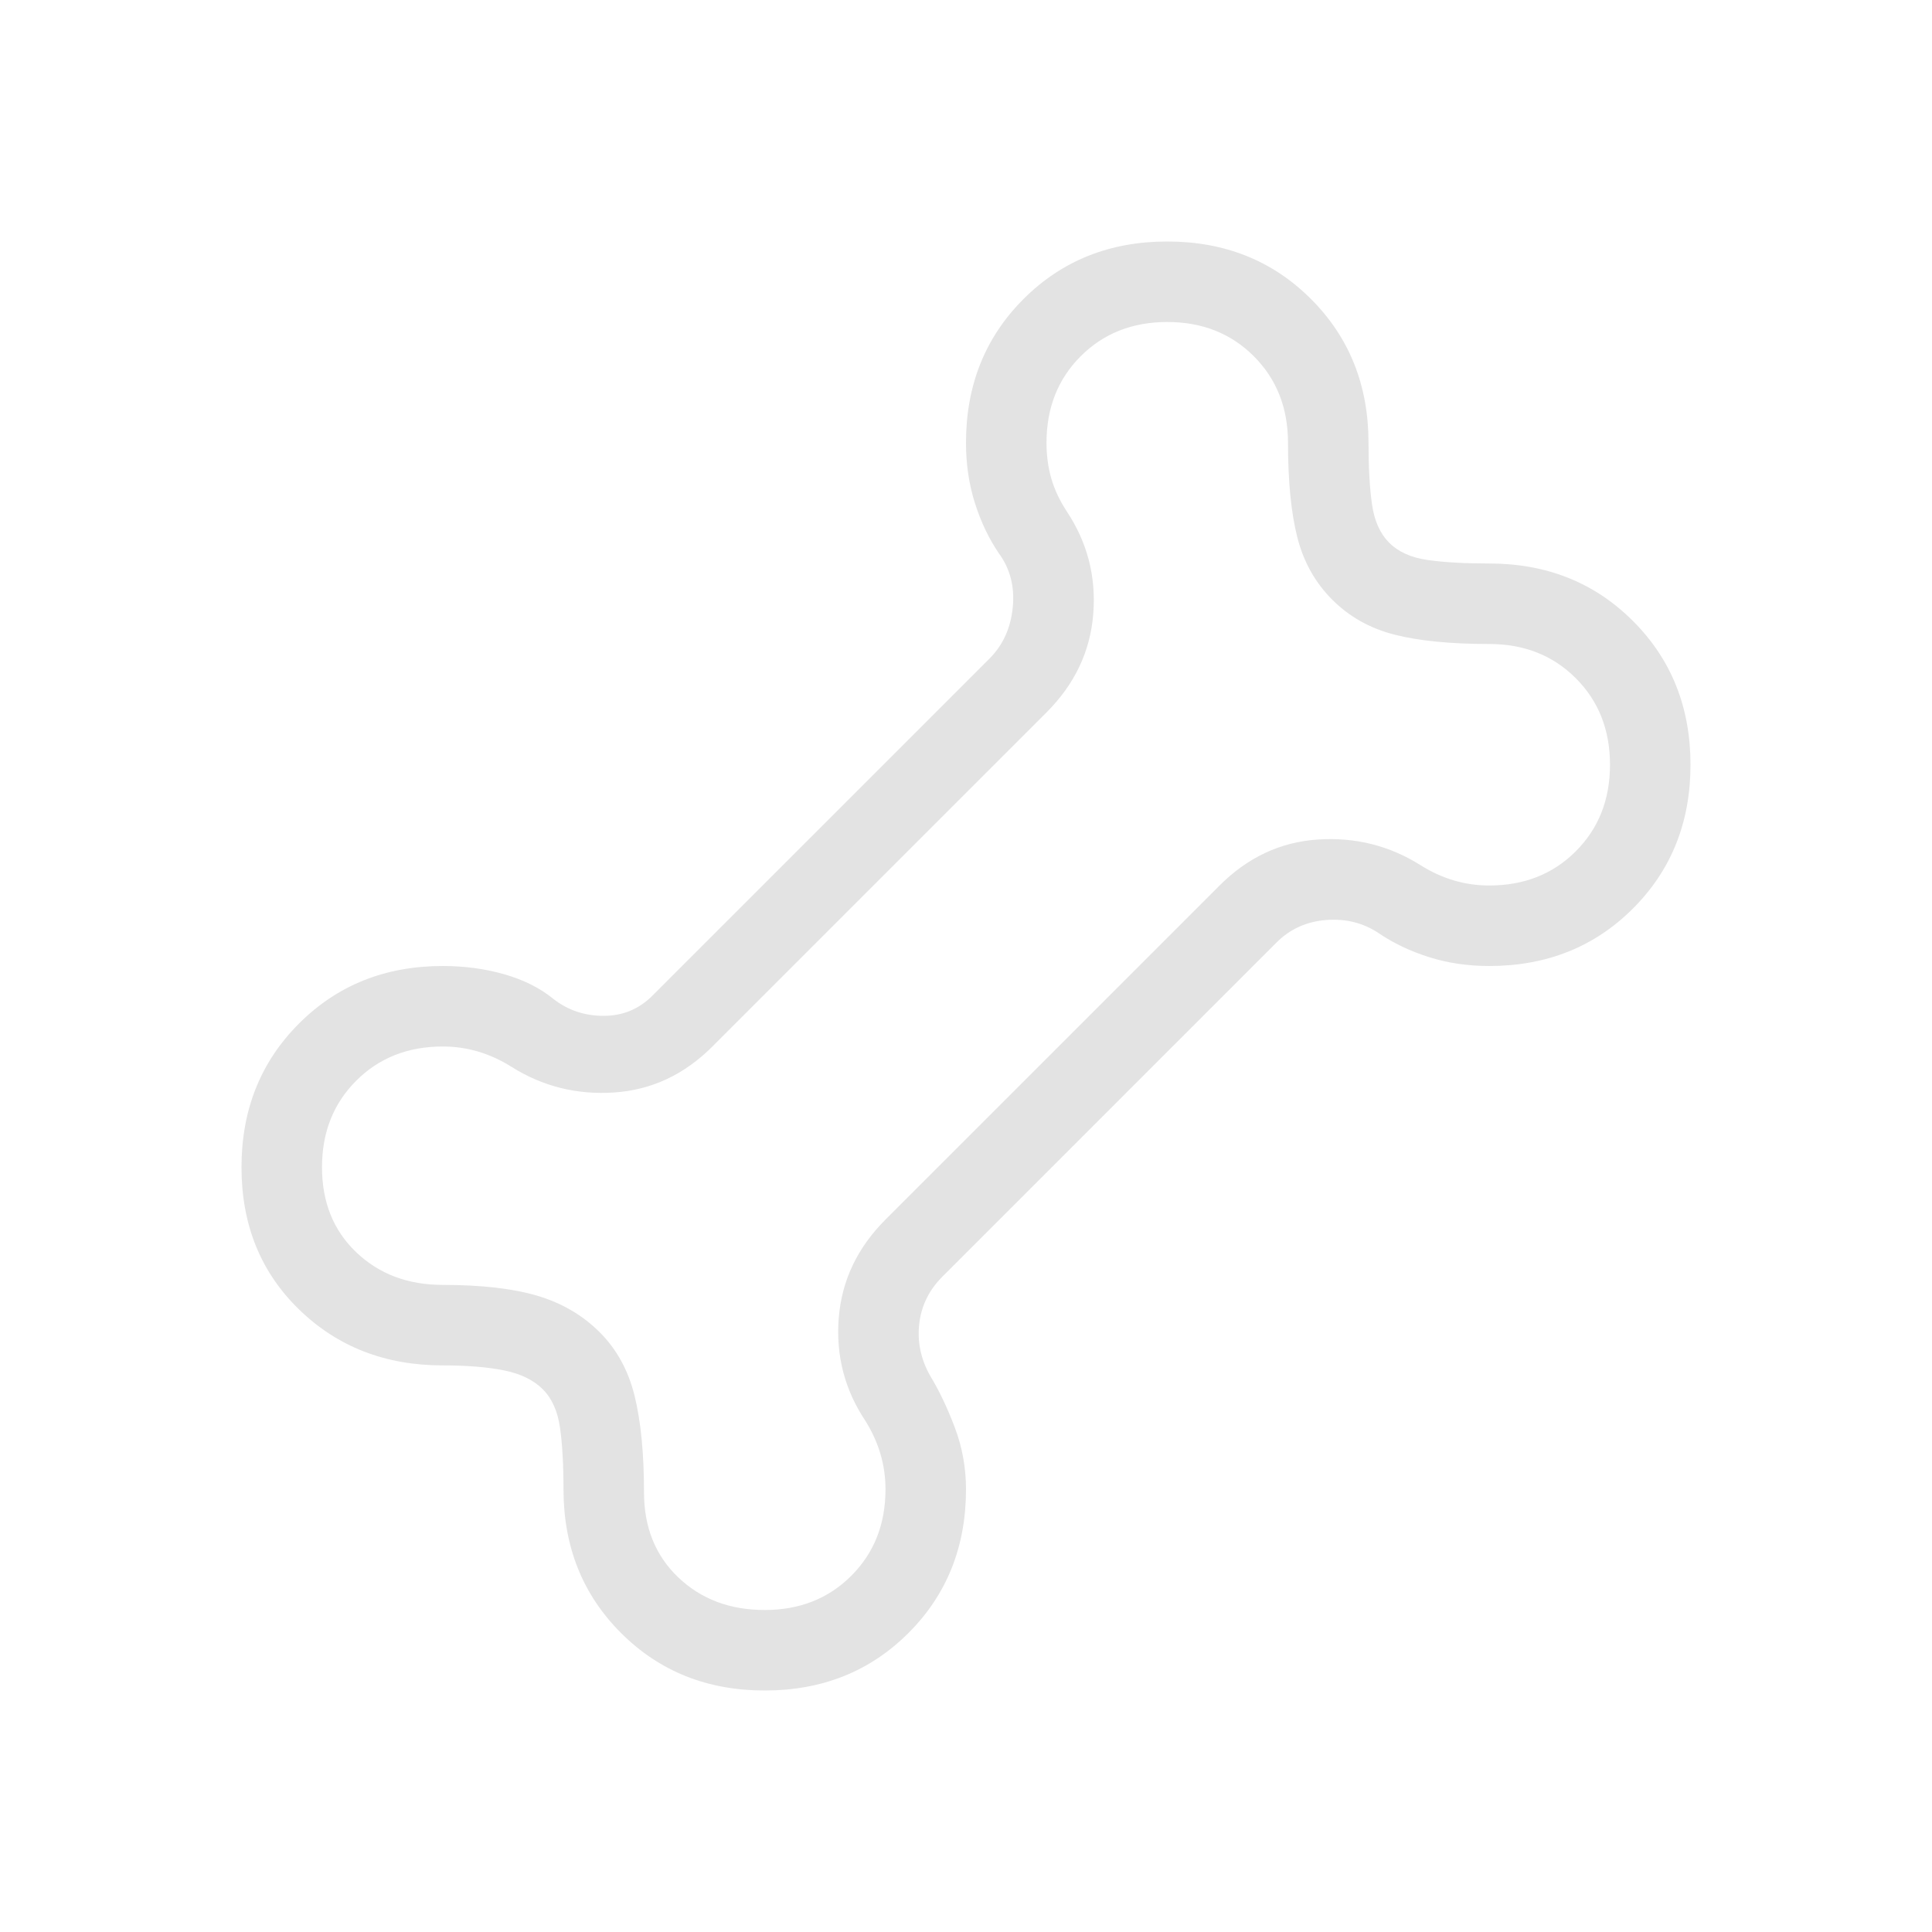 <svg xmlns="http://www.w3.org/2000/svg" height="24px" viewBox="0 -960 960 960" width="24px" fill="#e3e3e3"><path d="M380-120q-42.85 0-71.42-28.58Q280-177.15 280-220q0-18.23-1.73-30.54-1.73-12.31-8.58-19.15-6.84-6.85-19.15-9.35-12.31-2.5-30.54-2.5-42.85 0-71.42-27.81Q120-337.15 120-380q0-42.85 28.58-71.42Q177.15-480 220-480q16.08 0 30.46 4.08 14.39 4.07 24.46 12.23 10.77 8.46 25 8.46t24.23-10l167.54-167.54q10-10 11.54-25.38 1.54-15.39-6.92-26.93-7.39-10.84-11.85-24.84T480-740q0-42.85 28.58-71.42Q537.15-840 580-840t71.42 28.58Q680-782.85 680-740q0 18.23 1.73 30.54 1.73 12.31 8.58 19.15 6.84 6.85 19.15 8.58Q721.77-680 740-680q42.85 0 71.42 28.58Q840-622.85 840-580t-28.58 71.42Q782.85-480 740-480q-16.08 0-30.08-4.46t-24.84-11.85q-11.54-7.69-26.16-6.54-14.61 1.16-24.61 11.16l-166 166q-10 10-11.54 23.46-1.54 13.46 5.38 25.77 6.62 10.84 12.23 25.61Q480-236.08 480-220q0 42.85-28.58 71.42Q422.85-120 380-120Zm0-40q26 0 43-17t17-43q0-9-2.5-17.5T430-254q-15.46-23.23-13.23-51.12Q419-333 440-354l166-166q21-21 48.88-22.85Q682.77-544.69 706-530q8 5 16.5 7.5T740-520q26 0 43-17t17-43q0-26-17-43t-43-17q-28.85 0-47.08-4.65Q674.69-649.31 662-662q-12.69-12.69-17.35-30.92Q640-711.15 640-740q0-26-17-43t-43-17q-26 0-43 17t-17 43q0 9.46 2.38 17.73Q524.77-714 530-706q15.46 23.23 13.23 51.12Q541-627 520-606L354-440q-21 21-48.88 22.85Q277.23-415.31 254-430q-8-5-16.5-7.5T220-440q-26 0-43 17t-17 43q0 26 17 42.23 17 16.23 43 16.23 28.85 0 47.08 5.42Q285.31-310.69 298-298q12.69 12.69 17.35 31.69 4.65 19 4.65 47.85 0 26 17 42.23Q354-160 380-160Zm100-320Z"/></svg>